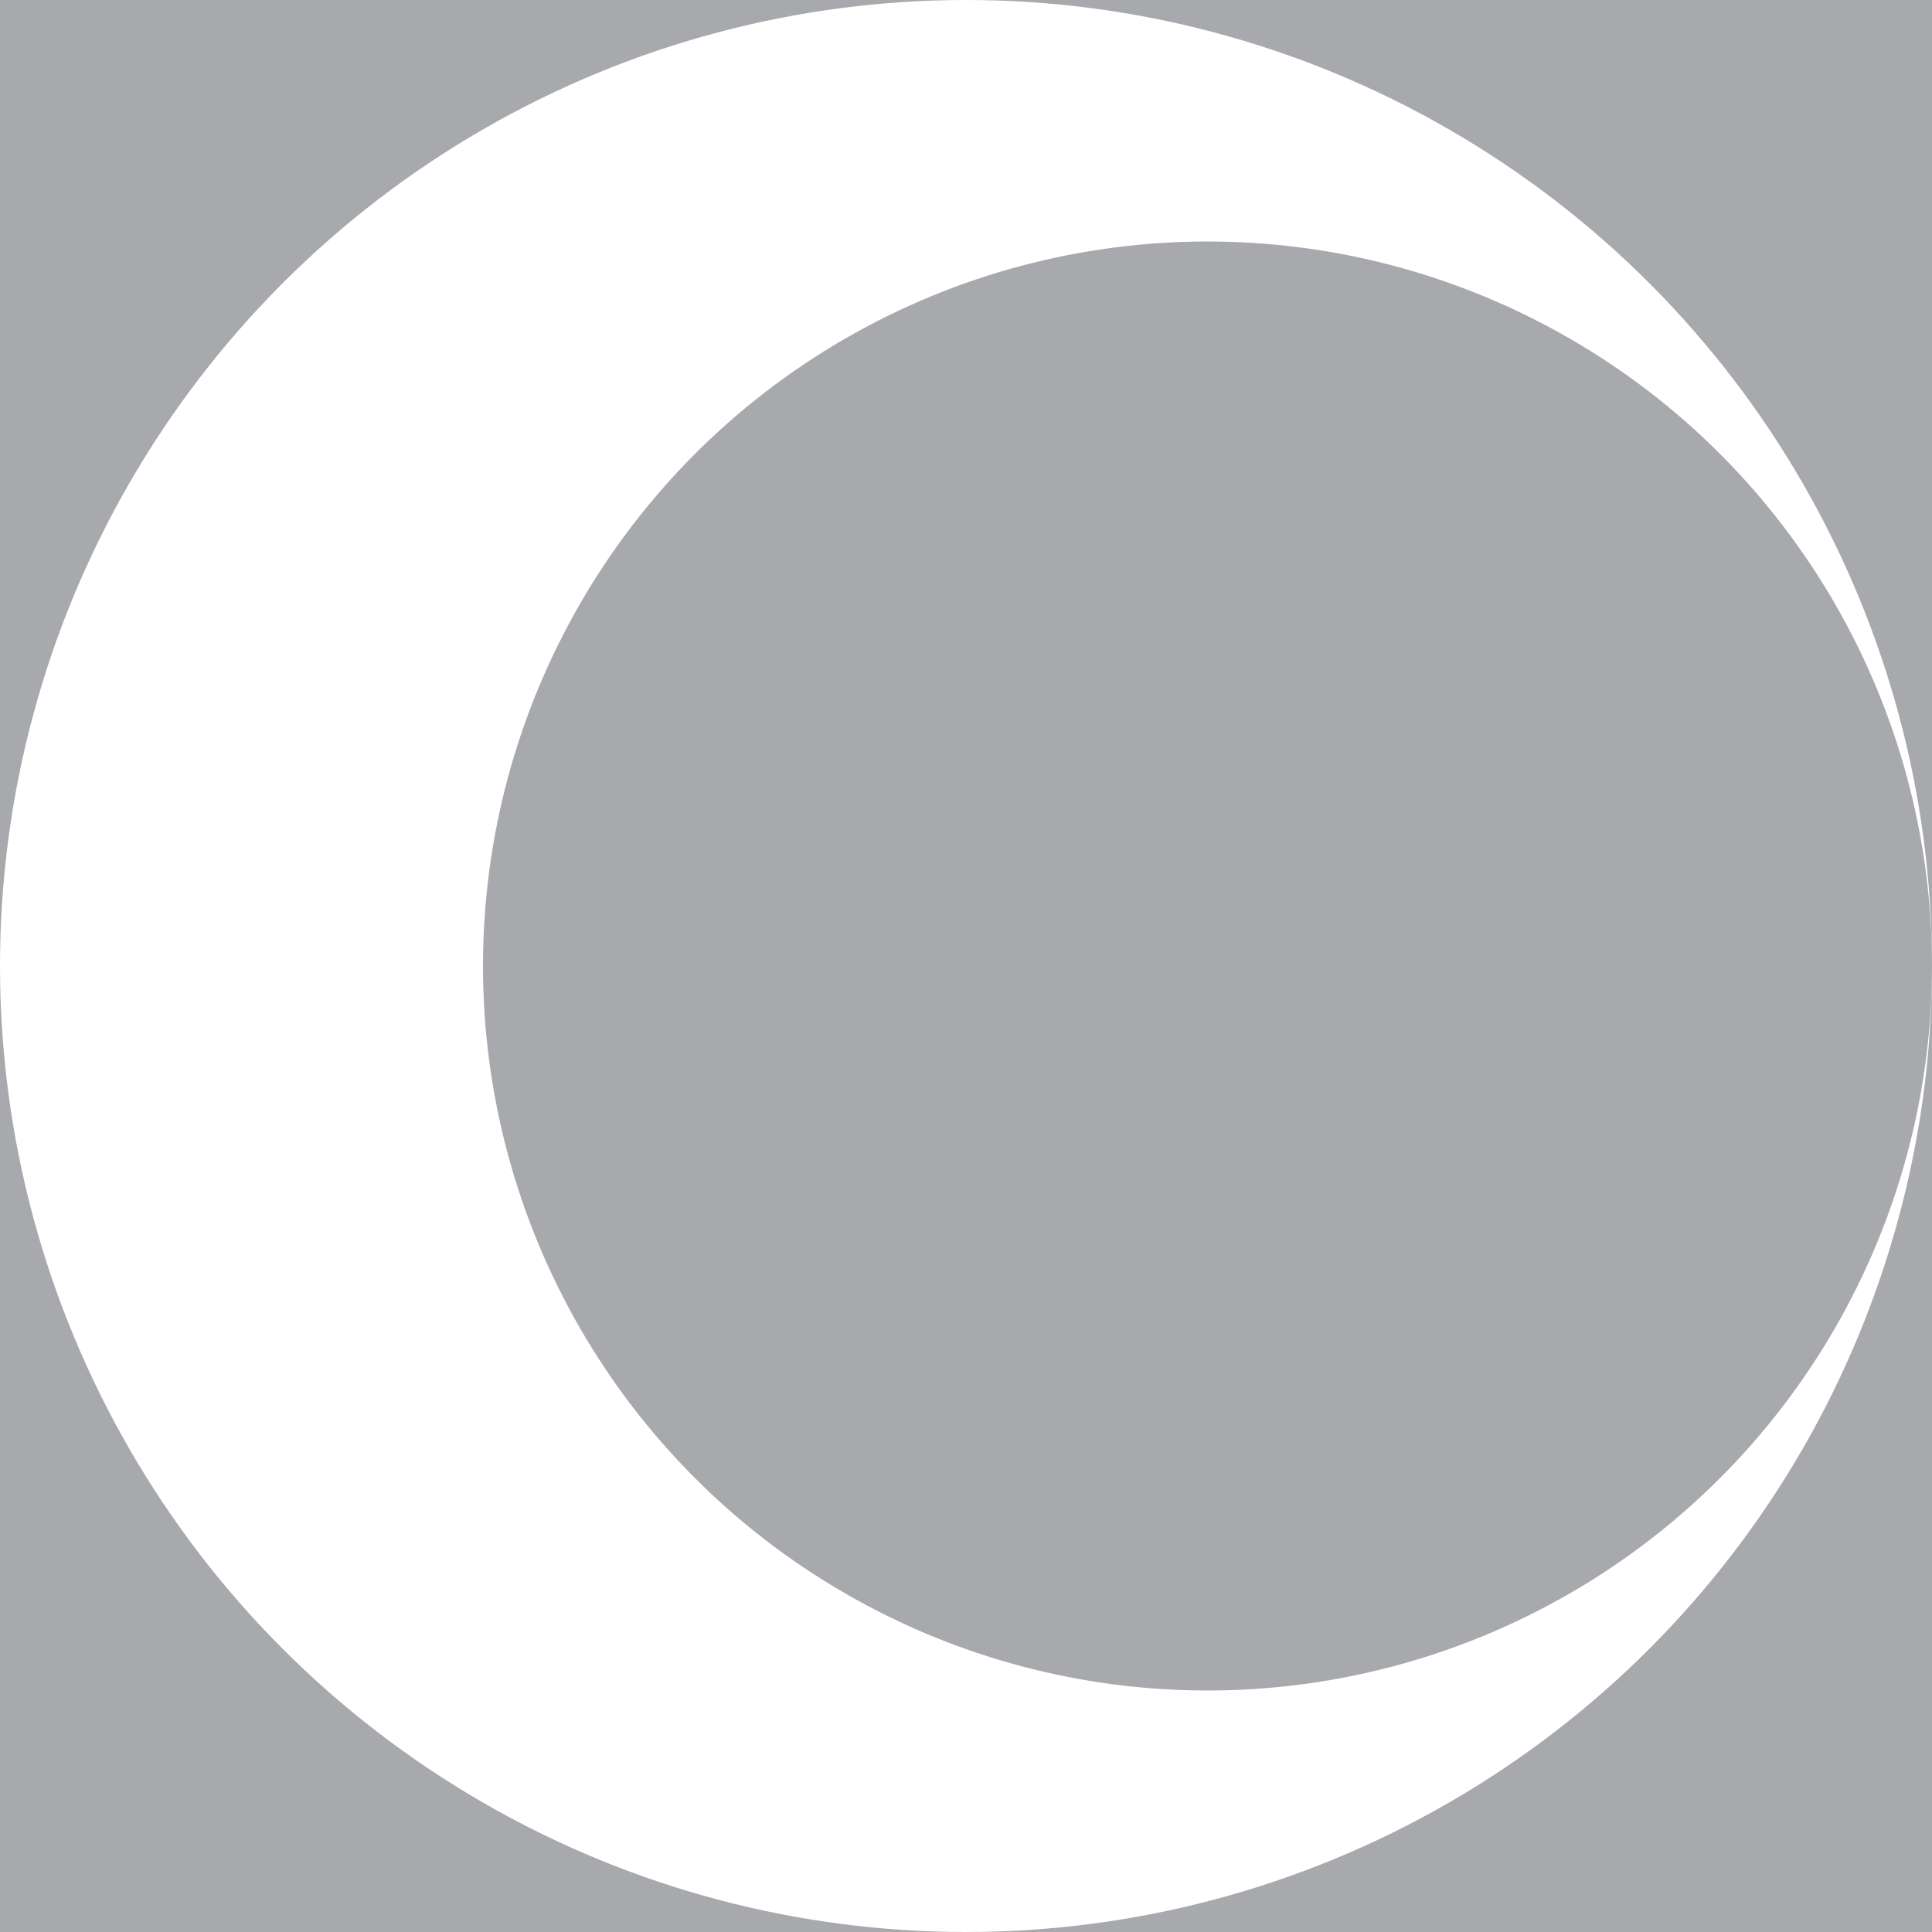 <?xml version="1.0" encoding="utf-8"?>
<!DOCTYPE svg PUBLIC "-//W3C//DTD SVG 1.1//EN" "http://www.w3.org/Graphics/SVG/1.1/DTD/svg11.dtd">
<svg version="1.1" id="layer1" xmlns="http://www.w3.org/2000/svg" xmlns:xlink="http://www.w3.org/1999/xlink" x="0px" y="0px"
	  viewBox="0 0 100 100" enable-background="new 0 0 100 100" xml:space="preserve">
<g id="layer1">	
<rect class="color0" fill="#A7A9AC" width="100" height="100"/>
<circle class="color1" fill="#FFFFFF" cx="50" cy="50" r="50"/>
<circle class="color0" fill="#A7A9AC" cx="62.5" cy="50" r="37.5"/>
</g>
</svg>
